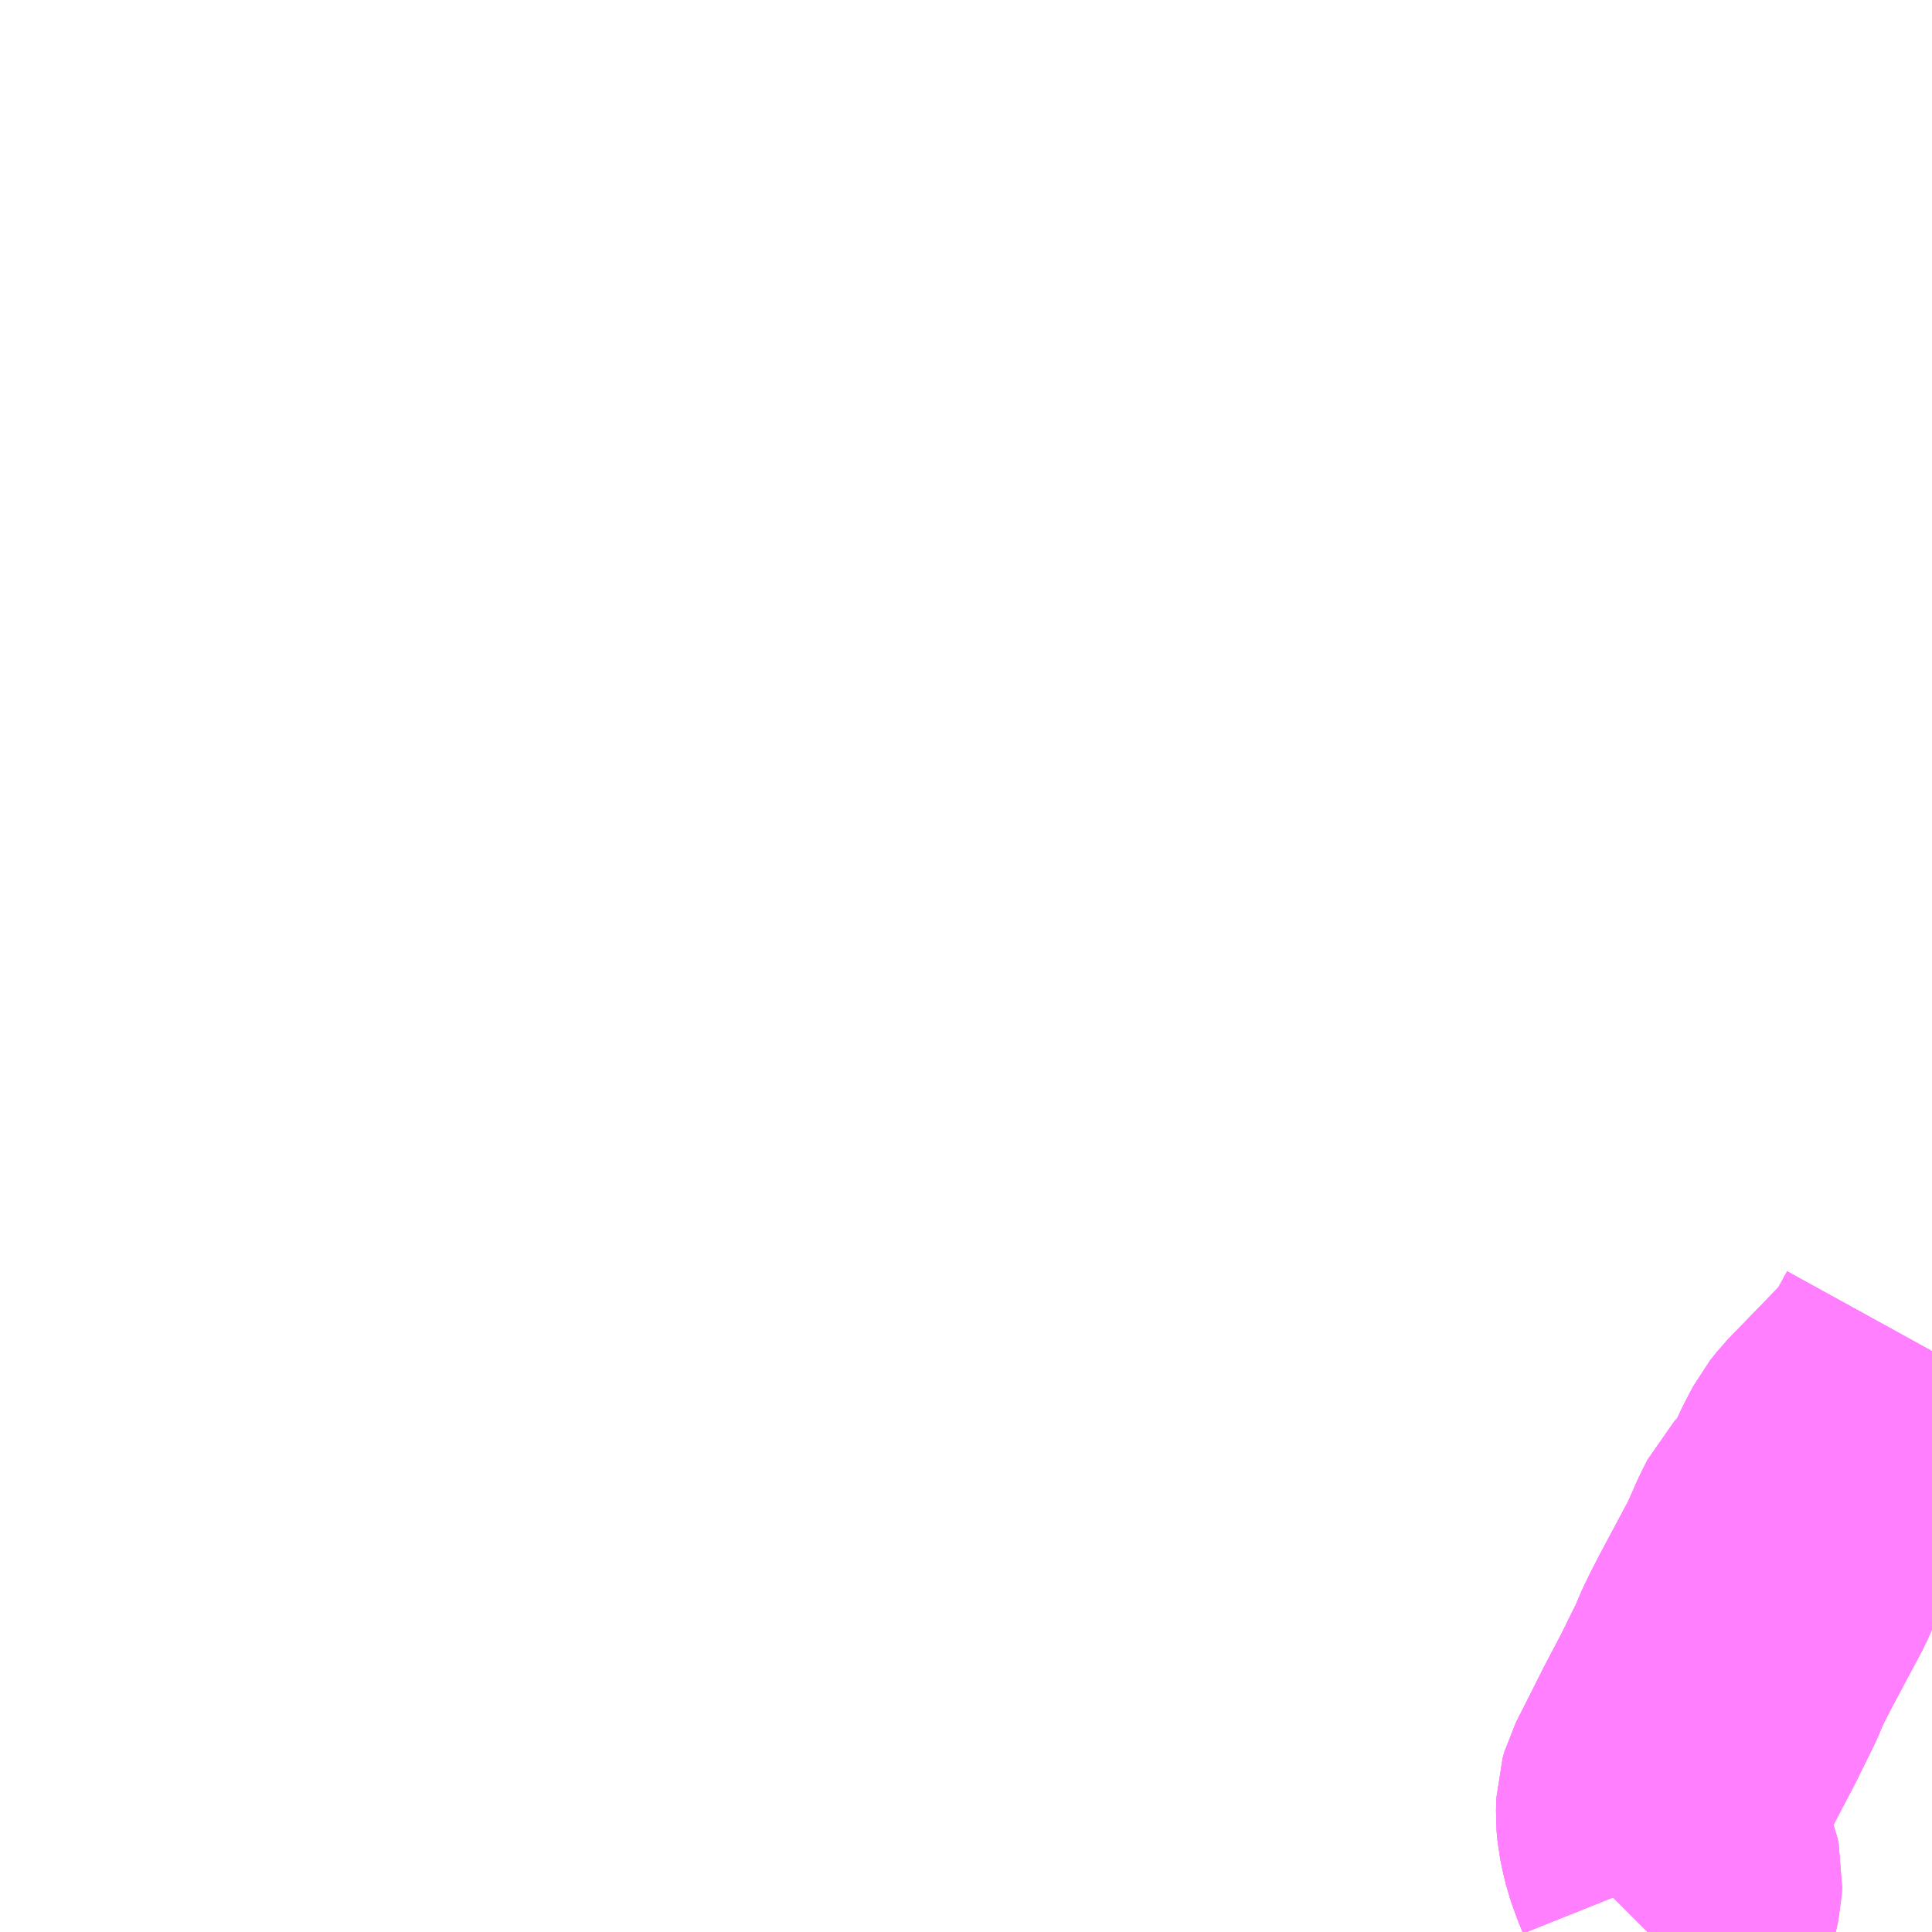 <?xml version="1.0" encoding="UTF-8"?>
<svg  xmlns="http://www.w3.org/2000/svg" xmlns:xlink="http://www.w3.org/1999/xlink" xmlns:go="http://purl.org/svgmap/profile" property="N07_001,N07_002,N07_003,N07_004,N07_005,N07_006,N07_007" viewBox="13482.422 -3454.102 4.395 4.395" go:dataArea="13482.421875 -3454.1015625 4.39453125 4.39453125" >
<globalCoordinateSystem srsName="http://purl.org/crs/84" transform="matrix(100.0,0.0,0.0,-100.0,0.0,0.0)" />
<defs>
 <g id="p0" >
  <circle cx="0.0" cy="0.0" r="3" stroke="green" stroke-width="0.75" vector-effect="non-scaling-stroke" />
 </g>
</defs>
<g fill="none" fill-rule="evenodd" stroke="#FF00FF" stroke-width="0.75" opacity="0.5" vector-effect="non-scaling-stroke" stroke-linejoin="bevel" >
<path content="1,淡路交通（株）,三ノ宮・西浦線,8.0,8.0,8.0," xlink:title="1" d="M13486.816,-3451.029L13486.789,-3450.98L13486.767,-3450.947L13486.743,-3450.919L13486.621,-3450.793L13486.606,-3450.774L13486.587,-3450.738L13486.563,-3450.687L13486.553,-3450.669L13486.535,-3450.645L13486.505,-3450.613L13486.5,-3450.603L13486.489,-3450.581L13486.464,-3450.524L13486.392,-3450.389L13486.374,-3450.354L13486.361,-3450.327L13486.35,-3450.3L13486.307,-3450.213L13486.266,-3450.135L13486.251,-3450.105L13486.205,-3450.014L13486.201,-3450L13486.2,-3449.971L13486.202,-3449.949L13486.207,-3449.925L13486.212,-3449.904L13486.223,-3449.873L13486.235,-3449.843L13486.238,-3449.829L13486.237,-3449.811L13486.232,-3449.788L13486.229,-3449.782L13486.222,-3449.765L13486.217,-3449.759L13486.206,-3449.745L13486.192,-3449.729L13486.17,-3449.707"/>
<path content="1,淡路交通（株）,西浦一宮線,12.5,8.0,8.0," xlink:title="1" d="M13486.816,-3451.029L13486.789,-3450.98L13486.767,-3450.947L13486.743,-3450.919L13486.621,-3450.793L13486.606,-3450.774L13486.587,-3450.738L13486.563,-3450.687L13486.553,-3450.669L13486.535,-3450.645L13486.505,-3450.613L13486.5,-3450.603L13486.489,-3450.581L13486.464,-3450.524L13486.392,-3450.389L13486.374,-3450.354L13486.361,-3450.327L13486.35,-3450.3L13486.307,-3450.213L13486.266,-3450.135L13486.251,-3450.105L13486.205,-3450.014L13486.201,-3450L13486.2,-3449.971L13486.202,-3449.949L13486.207,-3449.925L13486.212,-3449.904L13486.223,-3449.873L13486.235,-3449.843L13486.238,-3449.829L13486.237,-3449.811L13486.232,-3449.788L13486.229,-3449.782L13486.222,-3449.765L13486.217,-3449.759L13486.206,-3449.745L13486.192,-3449.729L13486.17,-3449.707"/>
<path content="1,神姫バス（株）,神戸空港・三ノ宮-五色,8.0,8.0,8.0," xlink:title="1" d="M13486.816,-3451.029L13486.789,-3450.98L13486.767,-3450.947L13486.743,-3450.919L13486.621,-3450.793L13486.606,-3450.774L13486.587,-3450.738L13486.563,-3450.687L13486.553,-3450.669L13486.535,-3450.645L13486.505,-3450.613L13486.5,-3450.603L13486.489,-3450.581L13486.464,-3450.524L13486.392,-3450.389L13486.374,-3450.354L13486.361,-3450.327L13486.35,-3450.3L13486.307,-3450.213L13486.266,-3450.135L13486.251,-3450.105L13486.205,-3450.014L13486.201,-3450L13486.2,-3449.971L13486.202,-3449.949L13486.207,-3449.925L13486.212,-3449.904L13486.223,-3449.873L13486.235,-3449.843L13486.238,-3449.829L13486.237,-3449.811L13486.232,-3449.788L13486.229,-3449.782L13486.222,-3449.765L13486.217,-3449.759L13486.206,-3449.745L13486.192,-3449.729L13486.17,-3449.707"/>
</g>
</svg>
